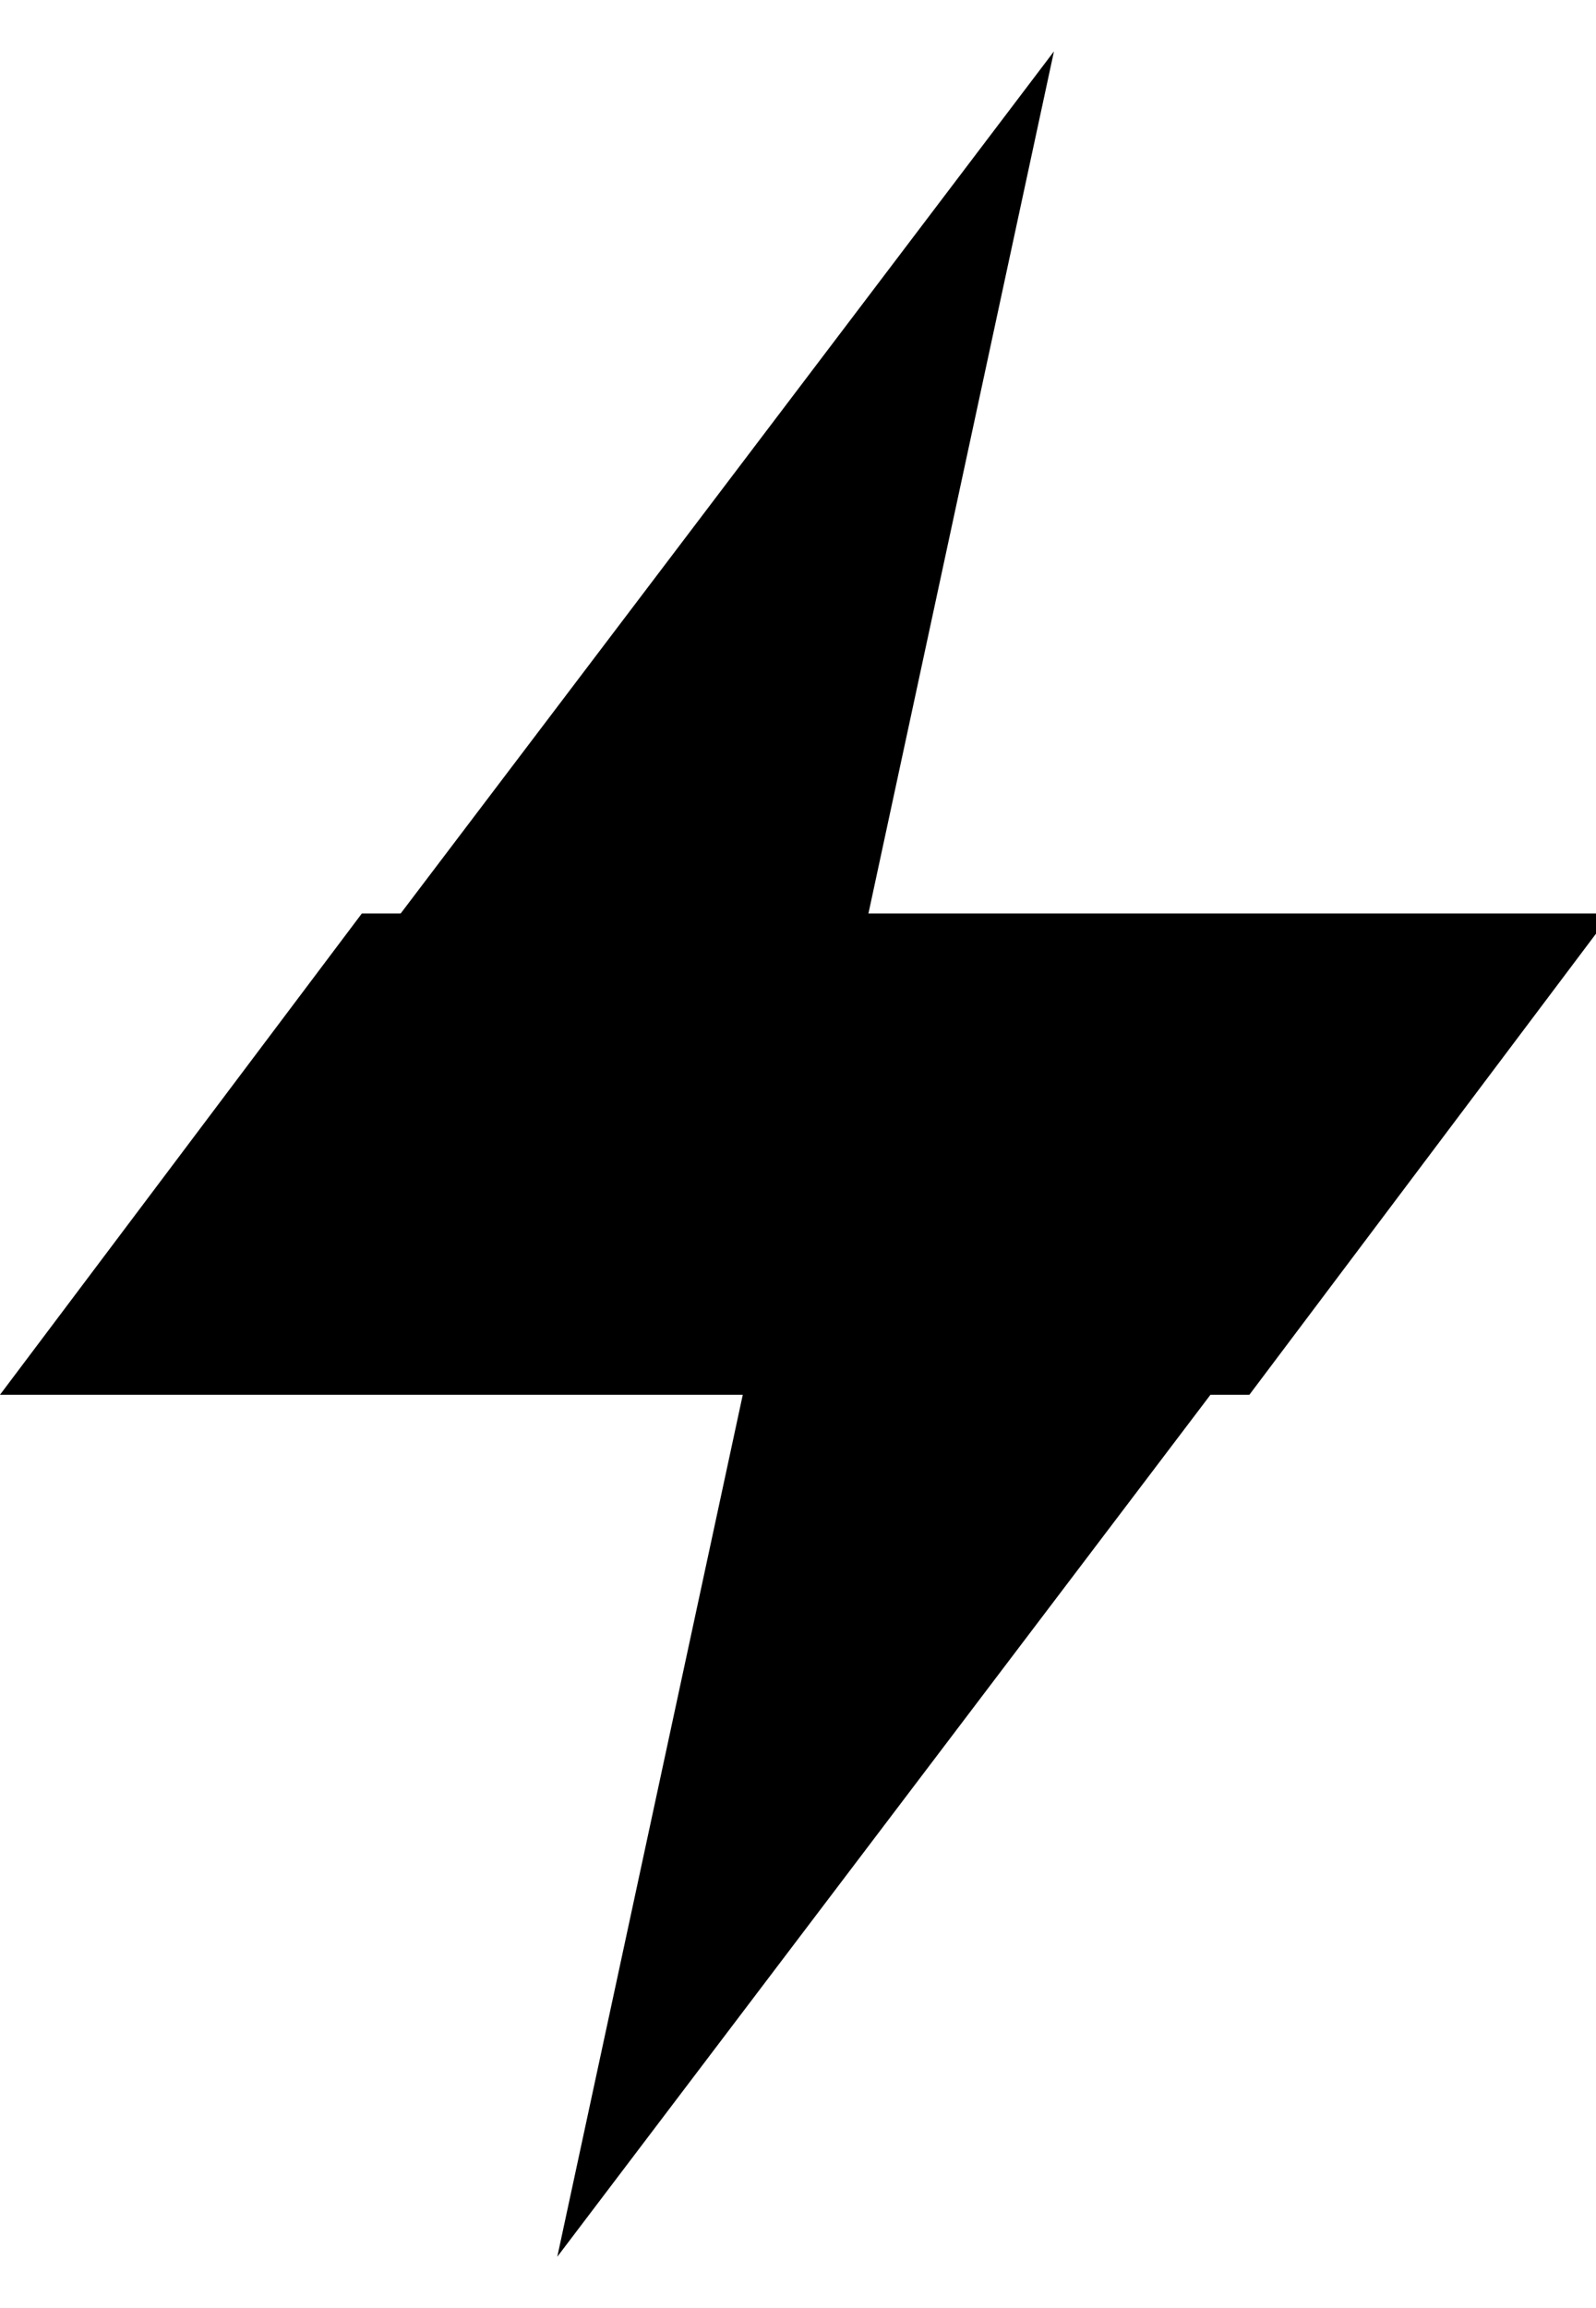 <svg xmlns="http://www.w3.org/2000/svg" xmlns:xlink="http://www.w3.org/1999/xlink" viewBox="0 0 31.114 44.981" >
  <g id="Group_1331" data-name="Group 1331" transform="translate(-47.168 -21.519)">
    <g id="Group_1321" data-name="Group 1321" transform="translate(-247.872 -130.693)">
      <path id="Path_1838" data-name="Path 1838" d="M355.676,152.213l-3.832,17.8h-9.661Z" transform="translate(-40.089 1)" fill-rule="evenodd" fill="currentColor"/>
      <path id="Path_1839" data-name="Path 1839" d="M326.45,271.184l-7.053,9.379H295.04l7.054-9.379Z" transform="translate(0 -101.17)" fill-rule="evenodd" fill="currentColor"/>
      <path id="Path_1840" data-name="Path 1840" d="M381.139,333.864l-13.493,17.8,3.832-17.8Z" transform="translate(-61.742 -155.472)" fill-rule="evenodd" fill="currentColor"/>
    </g>
  </g>
</svg>
